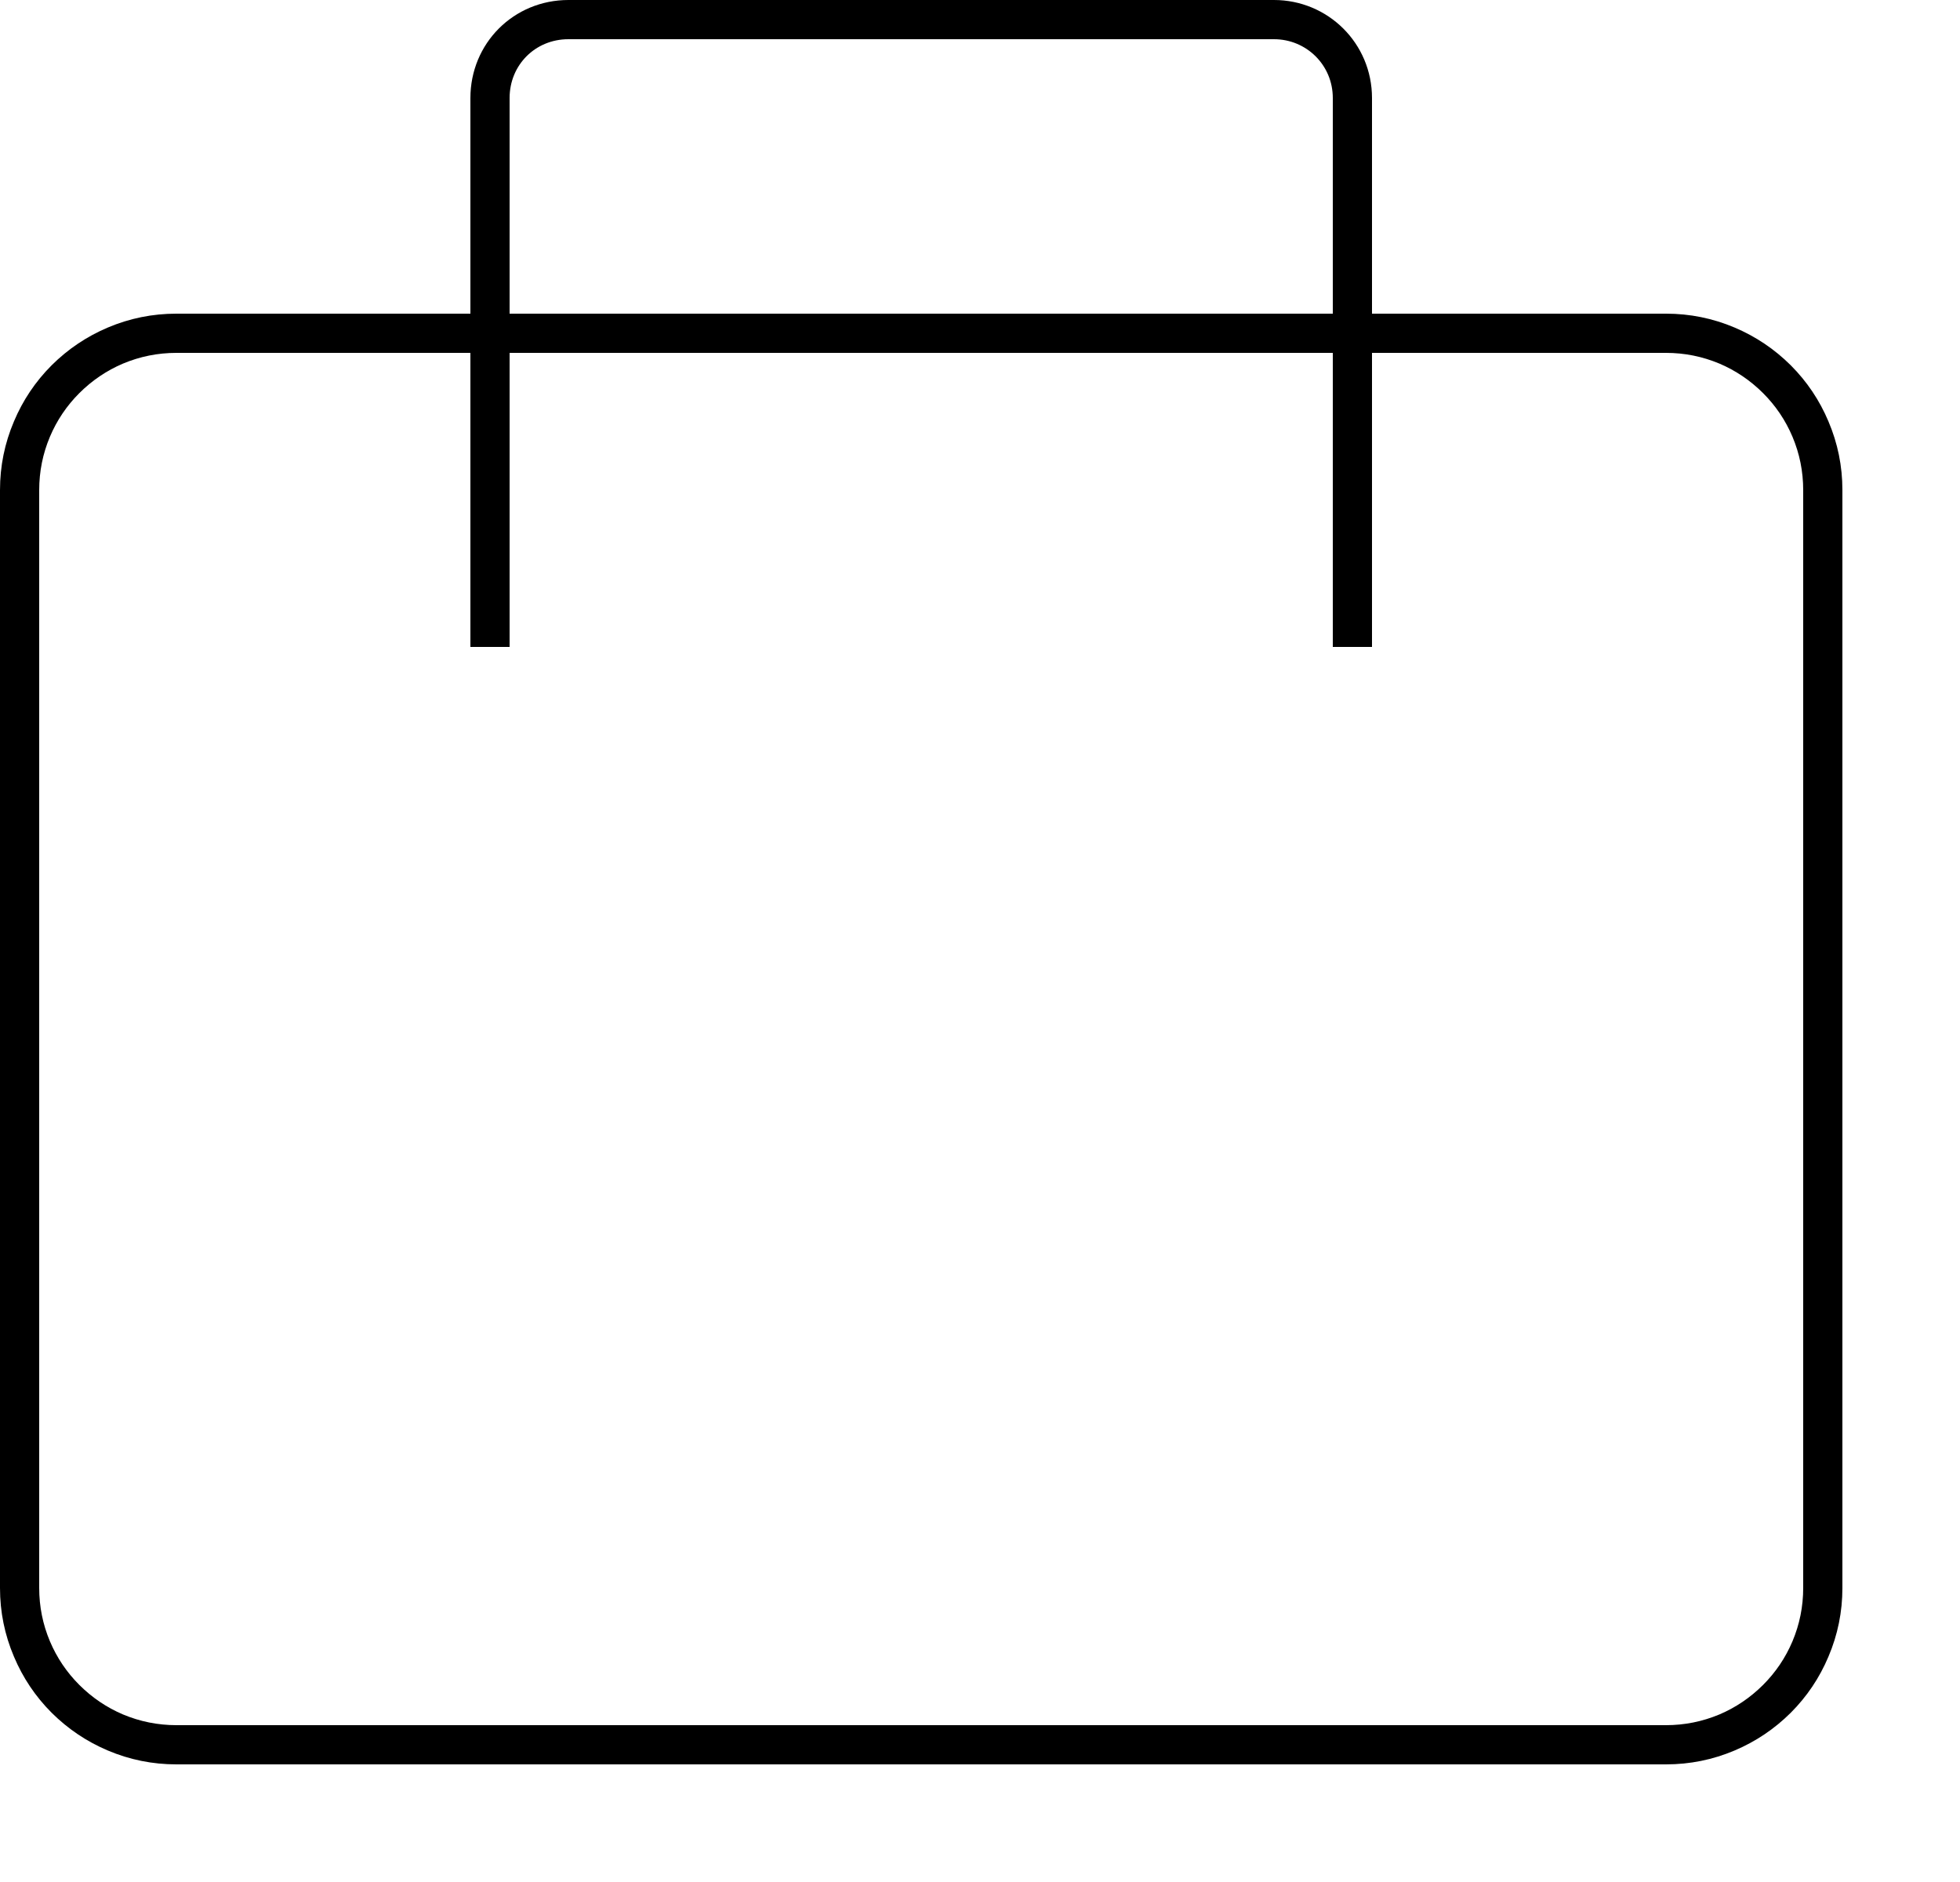 
<svg width="25" height="24" viewBox="0 0 25 24" fill="none" xmlns="http://www.w3.org/2000/svg" xmlns:xlink="http://www.w3.org/1999/xlink">

	<desc>
			Created with Pixso.
	</desc>
	<defs/>
	<mask id="mask_132_2306" fill="white">
		<path id="Union" d="M21.25 4.25L2.25 4.25C1.145 4.25 0.25 5.145 0.25 6.25L0.25 20.25C0.25 21.355 1.145 22.25 2.25 22.25L21.25 22.25C22.355 22.25 23.25 21.355 23.25 20.25L23.25 6.25C23.25 5.145 22.355 4.25 21.25 4.25Z" clip-rule="evenodd" fill="" fill-opacity="1" fill-rule="evenodd"/>
	</mask>
	<path id="Union" d="M21.25 4.5L2.25 4.5Q1.895 4.5 1.568 4.637Q1.256 4.77 1.012 5.013Q0.77 5.255 0.637 5.569Q0.5 5.894 0.5 6.25L0.5 20.25Q0.5 20.606 0.637 20.931Q0.77 21.245 1.012 21.487Q1.256 21.73 1.568 21.863Q1.895 22 2.25 22L21.25 22Q21.605 22 21.932 21.863Q22.244 21.73 22.488 21.487Q22.73 21.245 22.863 20.931Q23 20.606 23 20.25L23 6.25Q23 5.894 22.863 5.569Q22.73 5.255 22.488 5.013Q22.244 4.77 21.932 4.637Q21.605 4.5 21.25 4.5ZM21.25 4Q21.707 4 22.125 4.177Q22.529 4.348 22.842 4.659Q23.152 4.97 23.322 5.374Q23.5 5.792 23.5 6.25L23.5 20.25Q23.5 20.708 23.322 21.126Q23.152 21.53 22.842 21.841Q22.529 22.152 22.125 22.323Q21.707 22.5 21.25 22.5L2.25 22.5Q1.793 22.5 1.375 22.323Q0.971 22.152 0.658 21.841Q0.348 21.53 0.178 21.126Q0 20.708 0 20.25L0 6.25Q0 5.792 0.178 5.374Q0.348 4.97 0.658 4.659Q0.971 4.348 1.375 4.177Q1.793 4 2.25 4L21.25 4Z" fill="#000000" fill-opacity="1" fill-rule="nonzero"/>
	<path id="Rectangle 58" d="M6.25 8.25L6.25 1.25C6.25 0.69 6.69 0.25 7.25 0.25L16.25 0.25C16.8 0.25 17.25 0.69 17.25 1.25L17.25 8.25" stroke="#000000" stroke-opacity="1" stroke-width="0.5" stroke-linejoin="round"/>

</svg>
